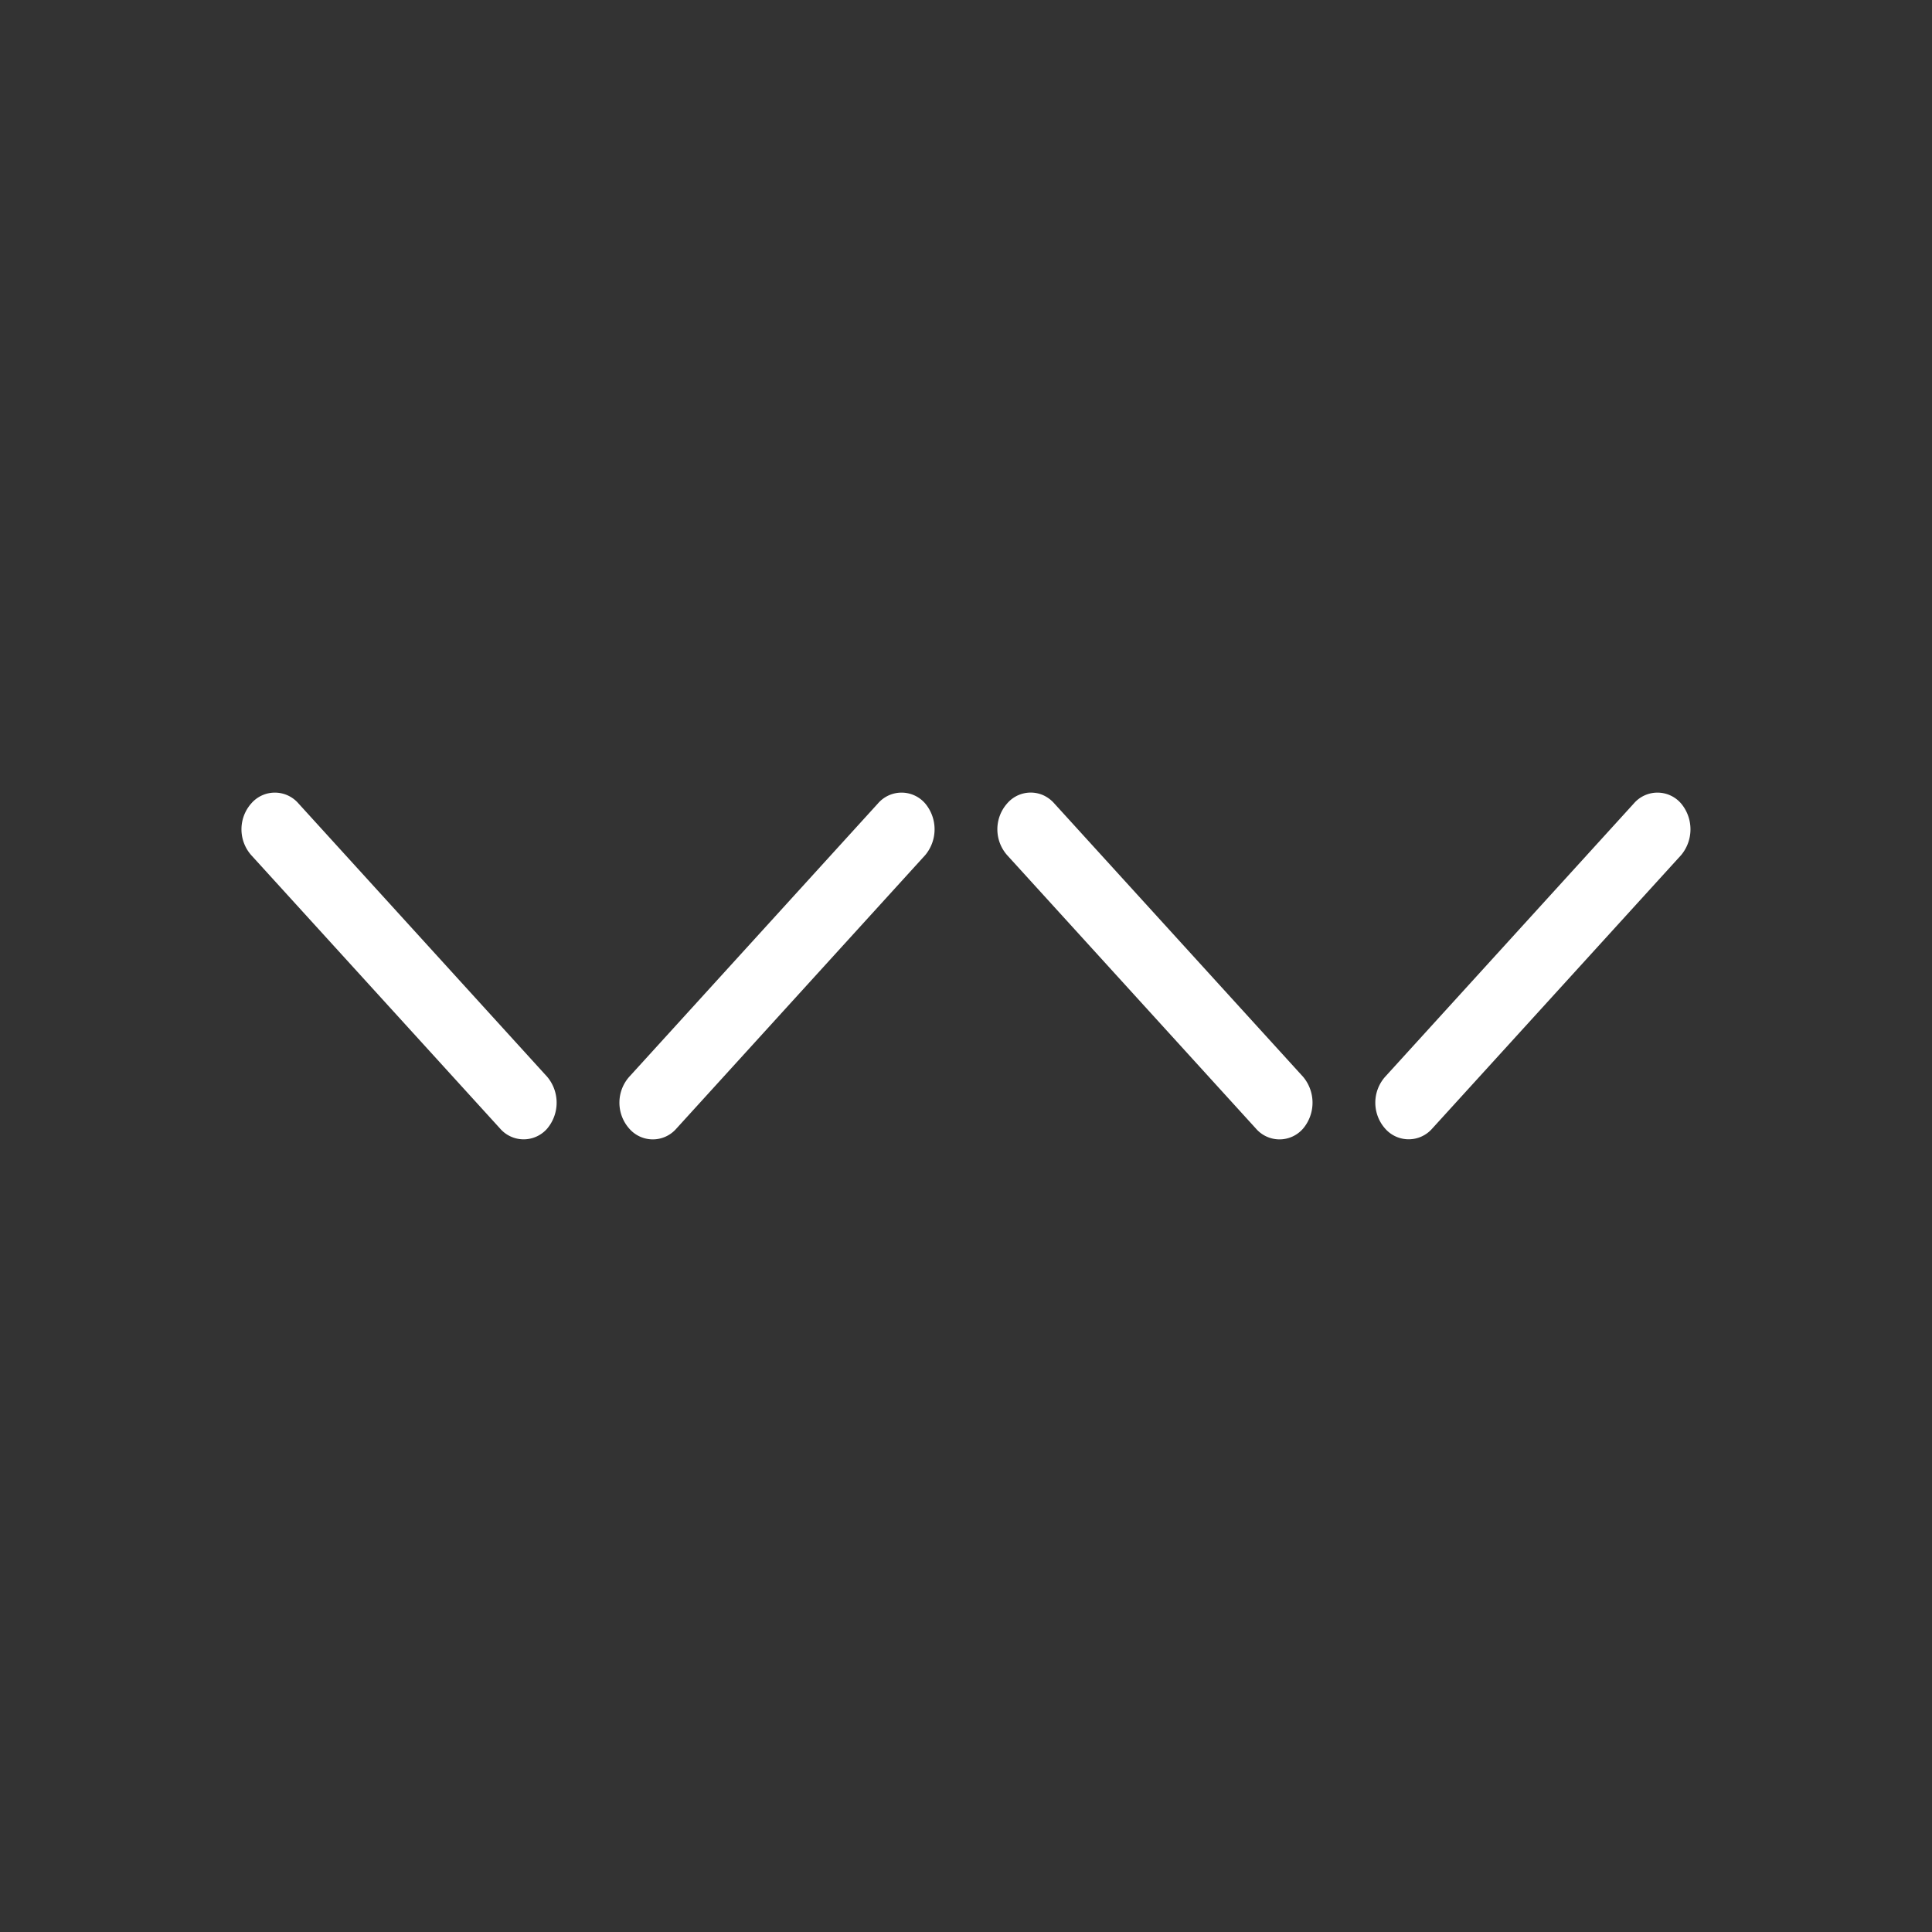 <svg xmlns="http://www.w3.org/2000/svg" xmlns:xlink="http://www.w3.org/1999/xlink" width="24" height="24" viewBox="0 0 24 24"><rect x="0" y="0" width="24" height="24" fill="#333333" stroke="none"/><path fill="#fff" d="M3.121 10.623a.485.485 0 0 1 0-.642a.387.387 0 0 1 .587 0l3.09 3.396a.5.5 0 0 1 0 .642a.387.387 0 0 1-.586 0zm8.372-.642a.5.5 0 0 1 0 .642l-3.09 3.396a.387.387 0 0 1-.587 0a.485.485 0 0 1 0-.642l3.09-3.396a.387.387 0 0 1 .587 0m1.018.642a.485.485 0 0 1 0-.642a.385.385 0 0 1 .454-.1q.077.037.132.1l3.091 3.396a.5.5 0 0 1 0 .642a.387.387 0 0 1-.587 0zm8.372 0a.5.5 0 0 0 0-.642a.387.387 0 0 0-.587 0l-3.09 3.396a.485.485 0 0 0 0 .642a.388.388 0 0 0 .586 0z"/></svg>